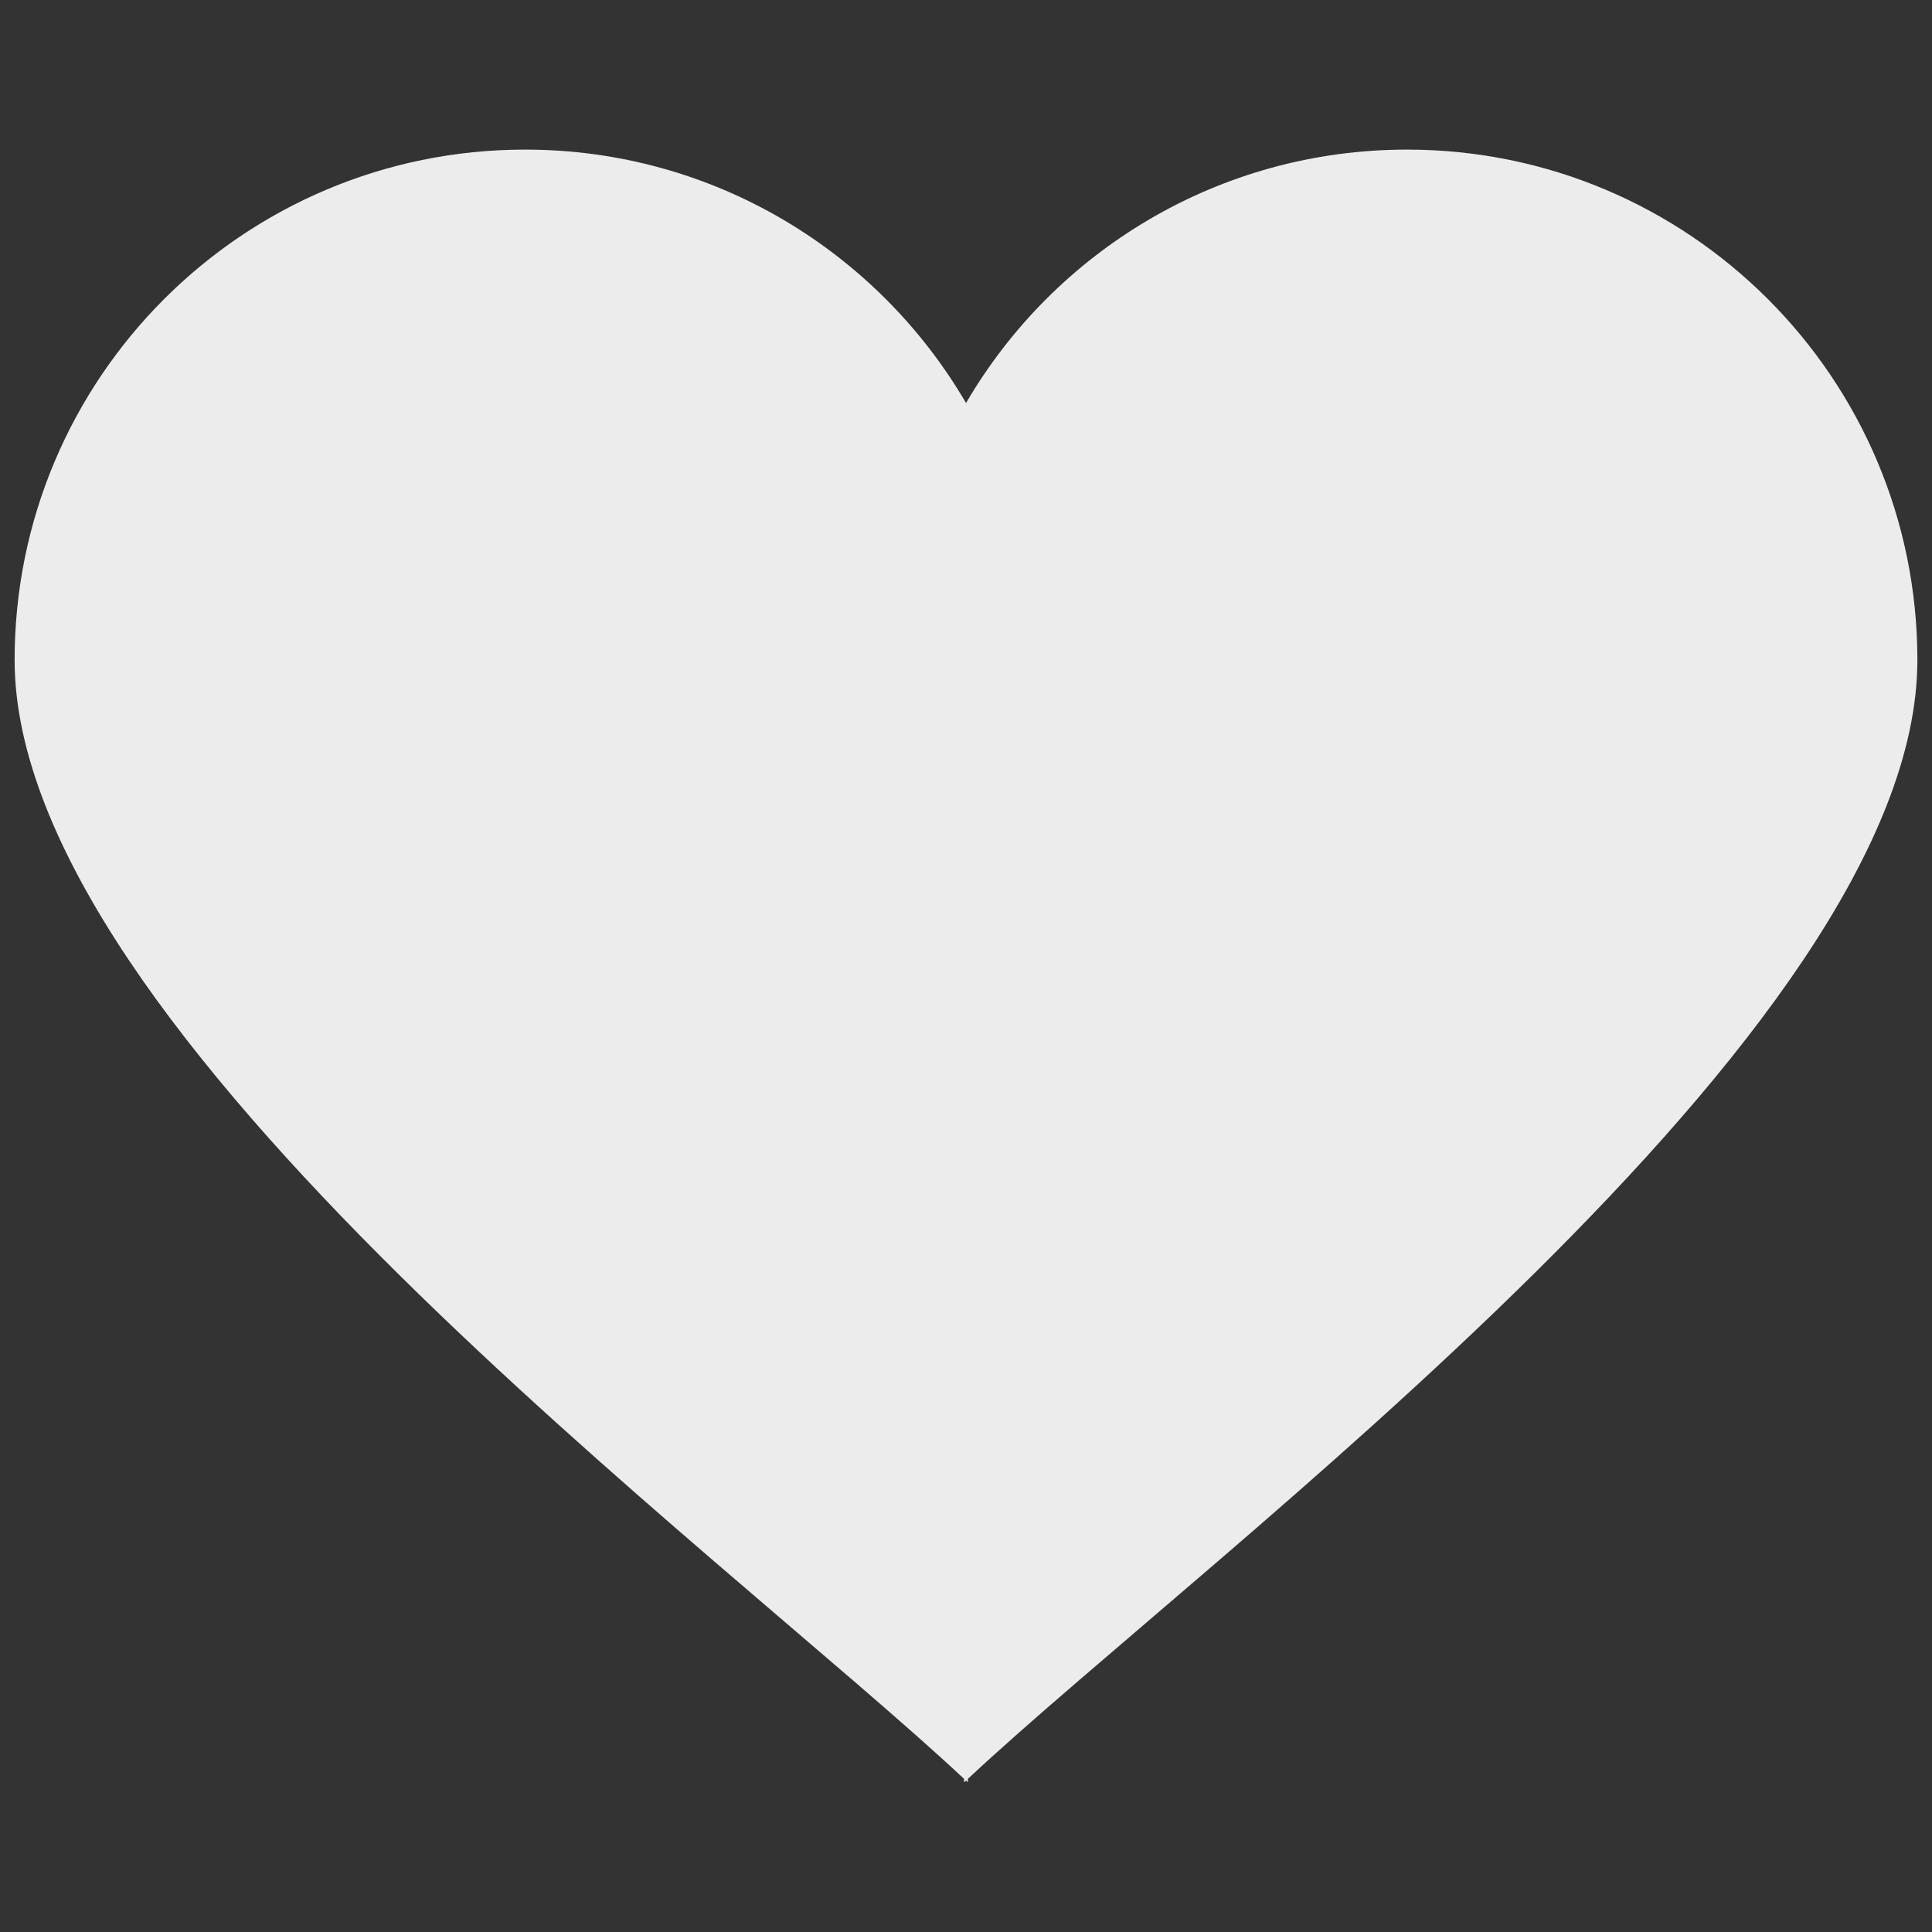 <svg xmlns="http://www.w3.org/2000/svg" xml:space="preserve" width="20px" height="20px" version="1.1" style="shape-rendering:geometricPrecision; text-rendering:geometricPrecision; image-rendering:optimizeQuality; fill-rule:evenodd; clip-rule:evenodd"
viewBox="0 0 30000 30000"
 xmlns:xlink="http://www.w3.org/1999/xlink">
 <rect x="0" y="0" width="30000" height="30000" fill="#333333" stroke="none"/>
 <g>
  <path class="fil0" d="M15001 6257c1374,-2353 3925,-3934 6847,-3934 4377,0 7925,3548 7925,7925 0,5784 -10955,13832 -14744,17374l0 54 -28 -27 -31 27 0 -54c-3788,-3542 -14743,-11590 -14743,-17374 0,-4377 3548,-7925 7925,-7925 2921,0 5473,1581 6848,3934z" fill="#ececec"/>
 </g>
</svg>